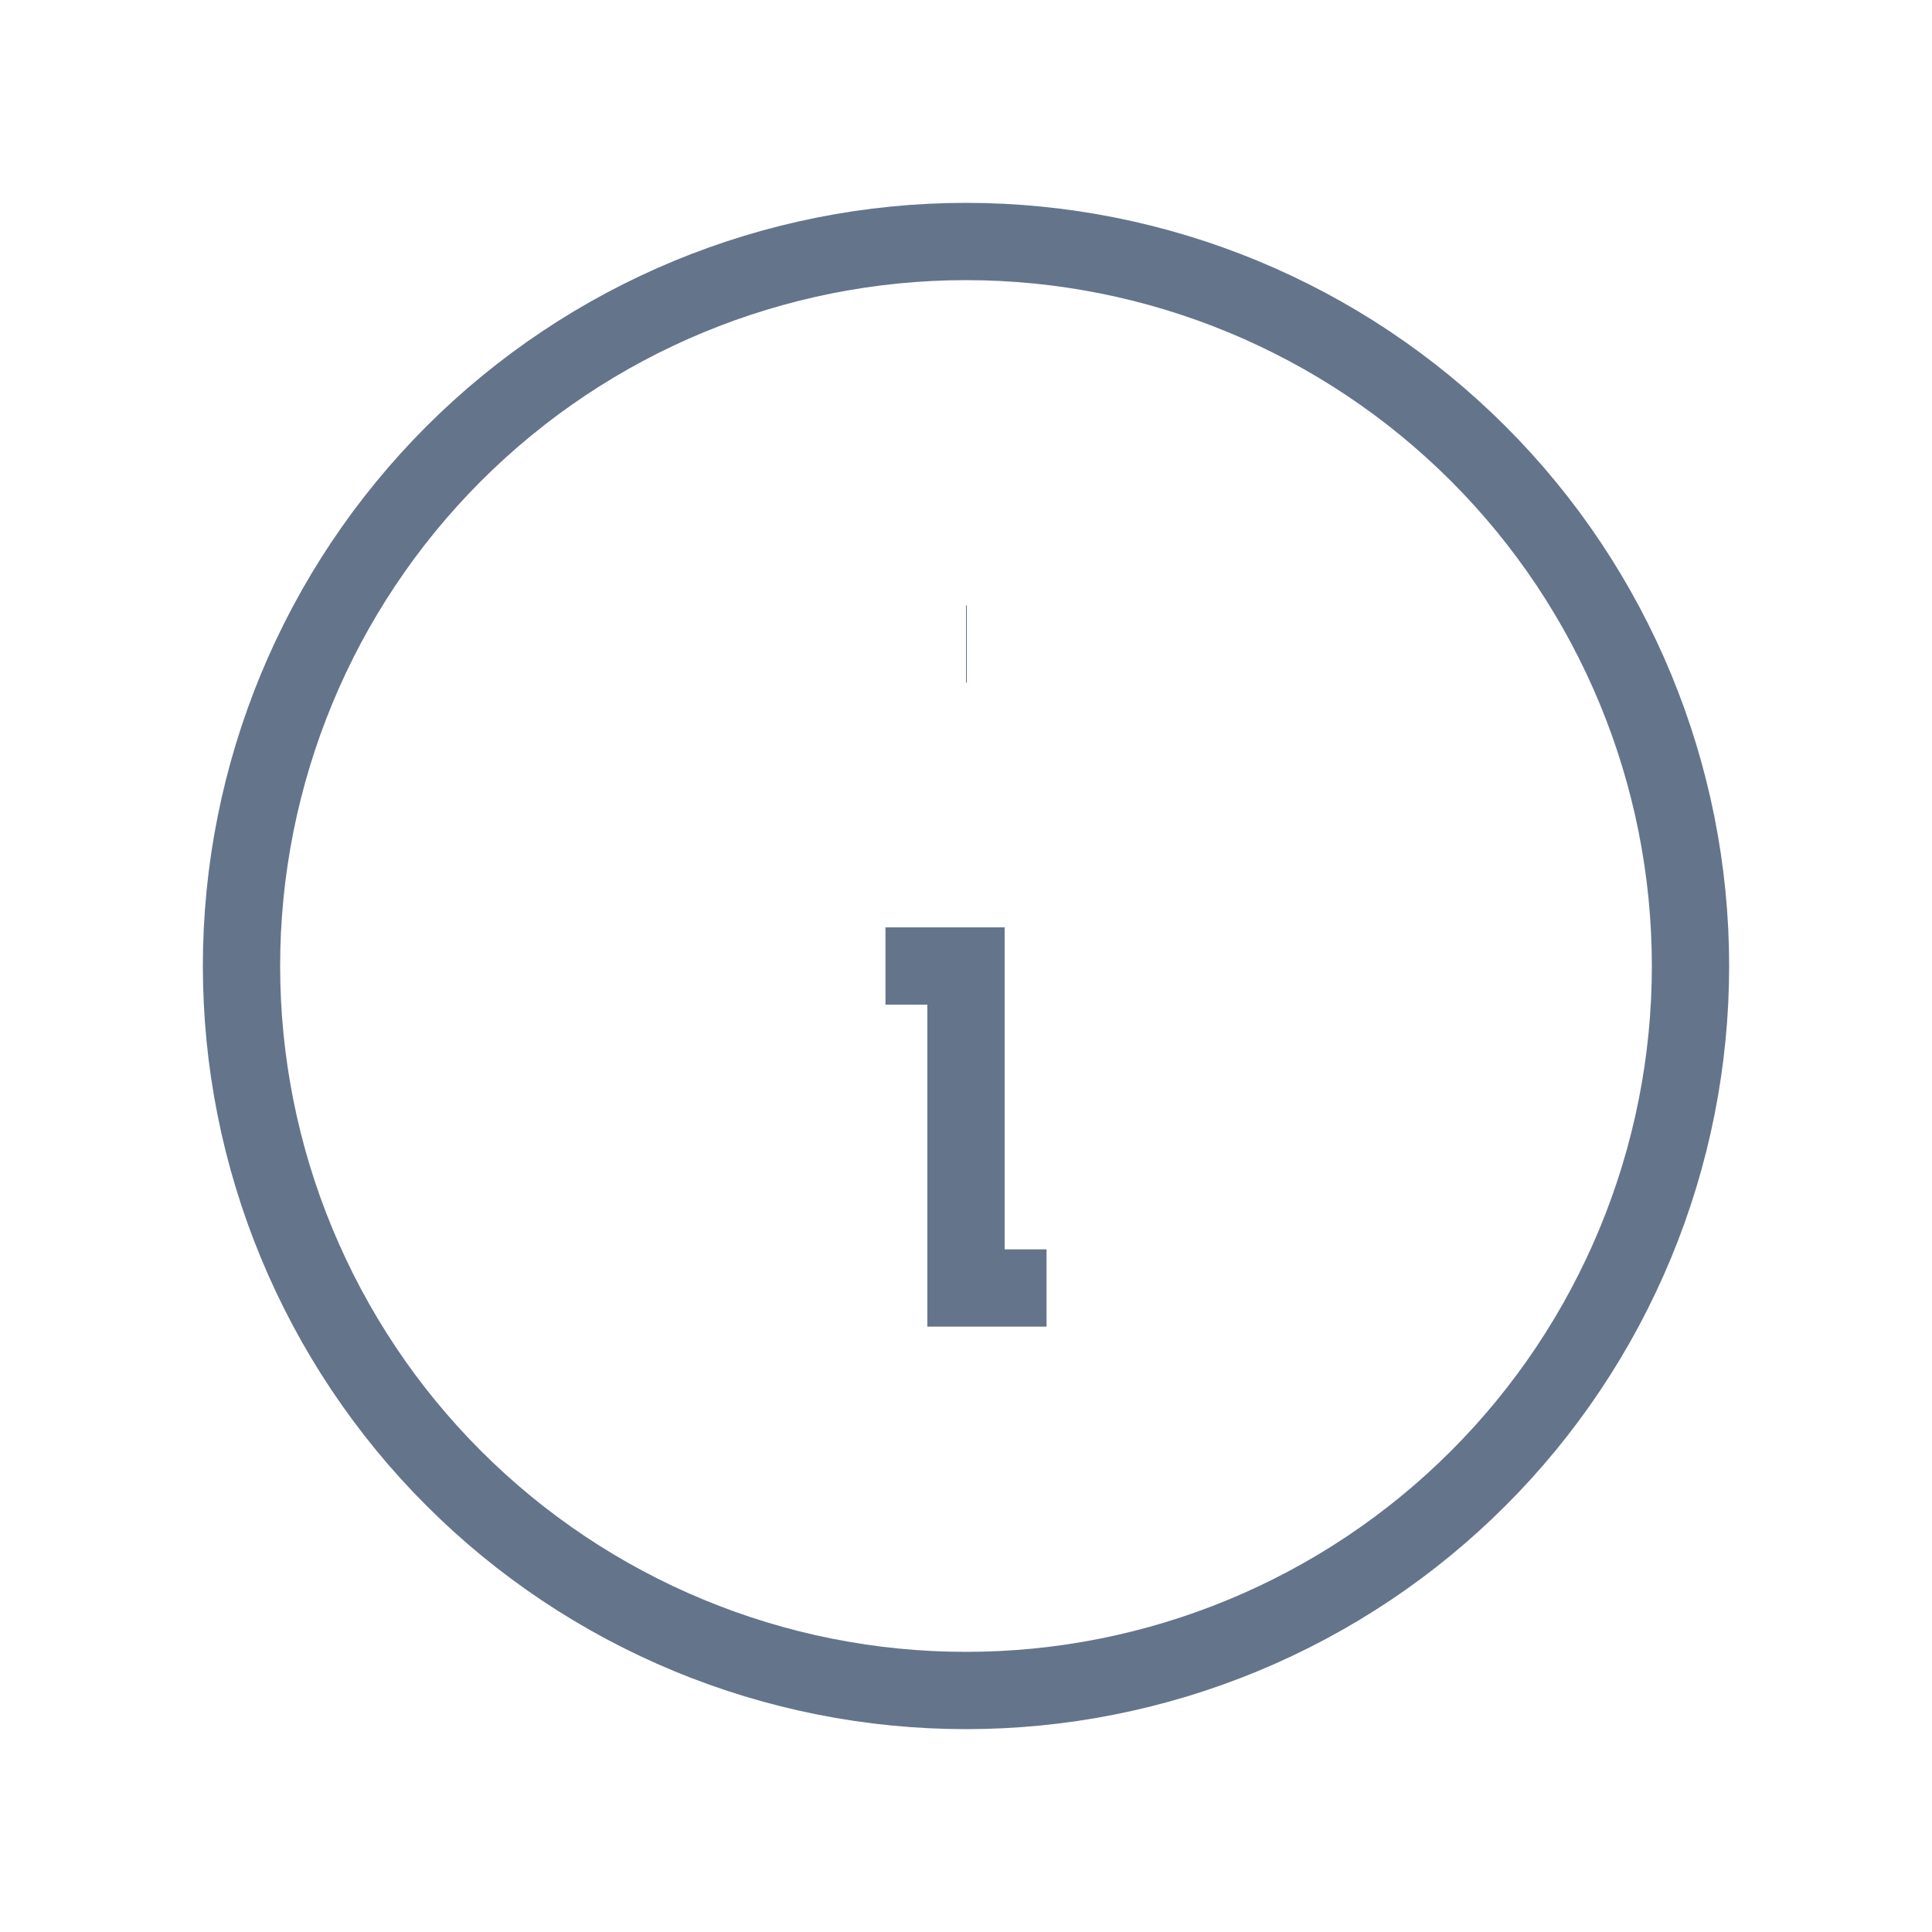 <svg 
    width="25" 
    height="25"
    viewBox="0 0 25 25"
    fill="none"
    xmlns="http://www.w3.org/2000/svg"
>
    <path
    d="M13.542 16.667H12.5V12.5H11.458M12.5 8.333H12.51M21.875 12.5C21.875 13.731 21.633 14.95 21.161 16.088C20.69 17.225 20 18.259 19.129 19.129C18.259 20 17.225 20.69 16.088 21.161C14.95 21.633 13.731 21.875 12.5 21.875C11.269 21.875 10.05 21.633 8.912 21.161C7.775 20.69 6.741 20 5.871 19.129C5 18.259 4.31 17.225 3.839 16.088C3.367 14.95 3.125 13.731 3.125 12.5C3.125 10.014 4.113 7.629 5.871 5.871C7.629 4.113 10.014 3.125 12.5 3.125C14.986 3.125 17.371 4.113 19.129 5.871C20.887 7.629 21.875 10.014 21.875 12.5Z"
    stroke="#64748B"
    strokeWidth="1.5"
    strokeLinecap="round"
    strokeLinejoin="round"
    />
</svg>